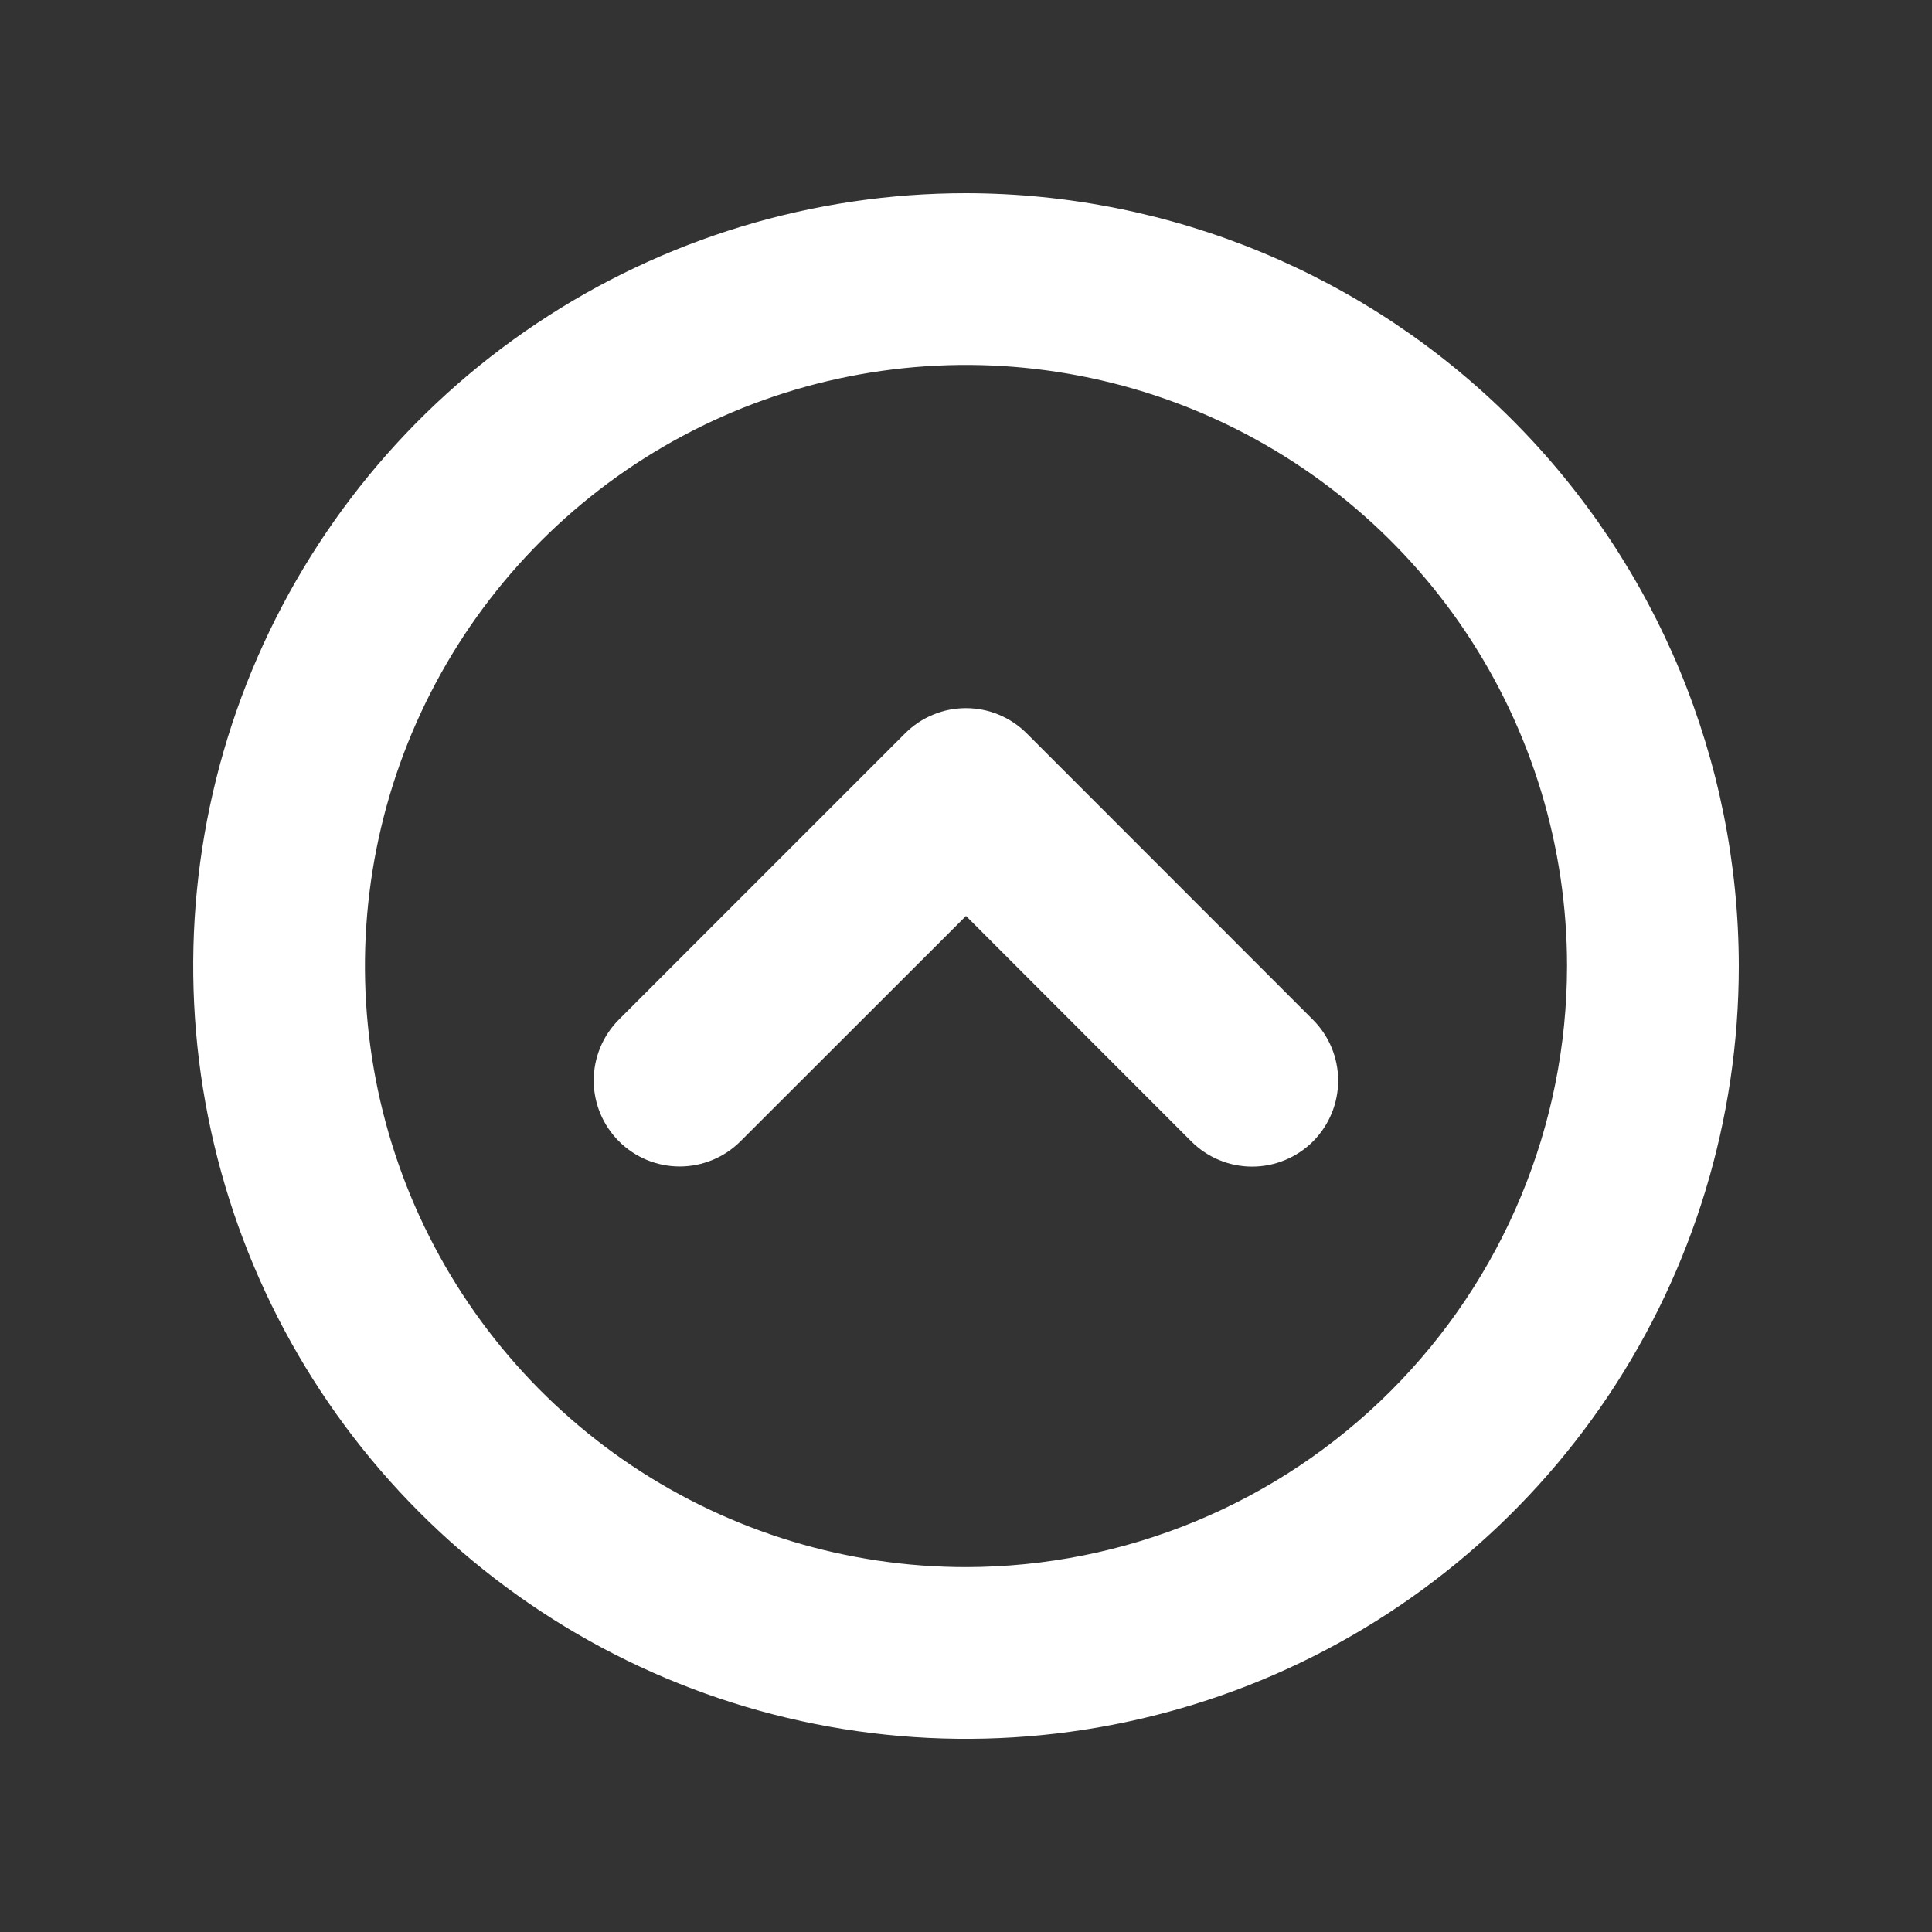 <svg width="30" height="30" viewBox="0 0 30 30" fill="none" xmlns="http://www.w3.org/2000/svg">
<rect x="0" y="0" width="30" height="30" fill="#333333" stroke="none"/>
<path d="M15 3C12.627 3 10.307 3.704 8.333 5.023C6.36 6.341 4.822 8.215 3.913 10.408C3.005 12.601 2.768 15.014 3.231 17.341C3.694 19.669 4.836 21.807 6.515 23.485C8.193 25.164 10.331 26.307 12.659 26.77C14.987 27.233 17.399 26.995 19.592 26.087C21.785 25.178 23.659 23.64 24.978 21.667C26.296 19.694 27 17.374 27 15C26.997 11.819 25.731 8.769 23.481 6.519C21.232 4.269 18.181 3.004 15 3ZM15 24.334C13.154 24.334 11.35 23.786 9.815 22.761C8.28 21.735 7.084 20.277 6.377 18.572C5.671 16.866 5.486 14.99 5.846 13.179C6.206 11.369 7.095 9.706 8.4 8.401C9.706 7.095 11.369 6.206 13.179 5.846C14.99 5.486 16.866 5.671 18.572 6.377C20.277 7.084 21.735 8.28 22.76 9.815C23.786 11.35 24.333 13.154 24.333 15C24.331 17.475 23.346 19.847 21.597 21.597C19.847 23.347 17.474 24.331 15 24.334ZM20.388 15.835C20.638 16.085 20.779 16.425 20.779 16.779C20.779 17.133 20.638 17.473 20.388 17.724C20.137 17.974 19.798 18.115 19.443 18.115C19.089 18.115 18.749 17.974 18.499 17.724L15 14.223L11.499 17.721C11.248 17.972 10.909 18.113 10.554 18.113C10.2 18.113 9.86 17.972 9.61 17.721C9.36 17.471 9.219 17.131 9.219 16.777C9.219 16.423 9.36 16.083 9.61 15.832L14.054 11.388C14.178 11.264 14.325 11.165 14.488 11.098C14.65 11.03 14.823 10.996 14.999 10.996C15.174 10.996 15.348 11.03 15.51 11.098C15.672 11.165 15.819 11.264 15.943 11.388L20.388 15.835Z" fill="white"/>
</svg>
